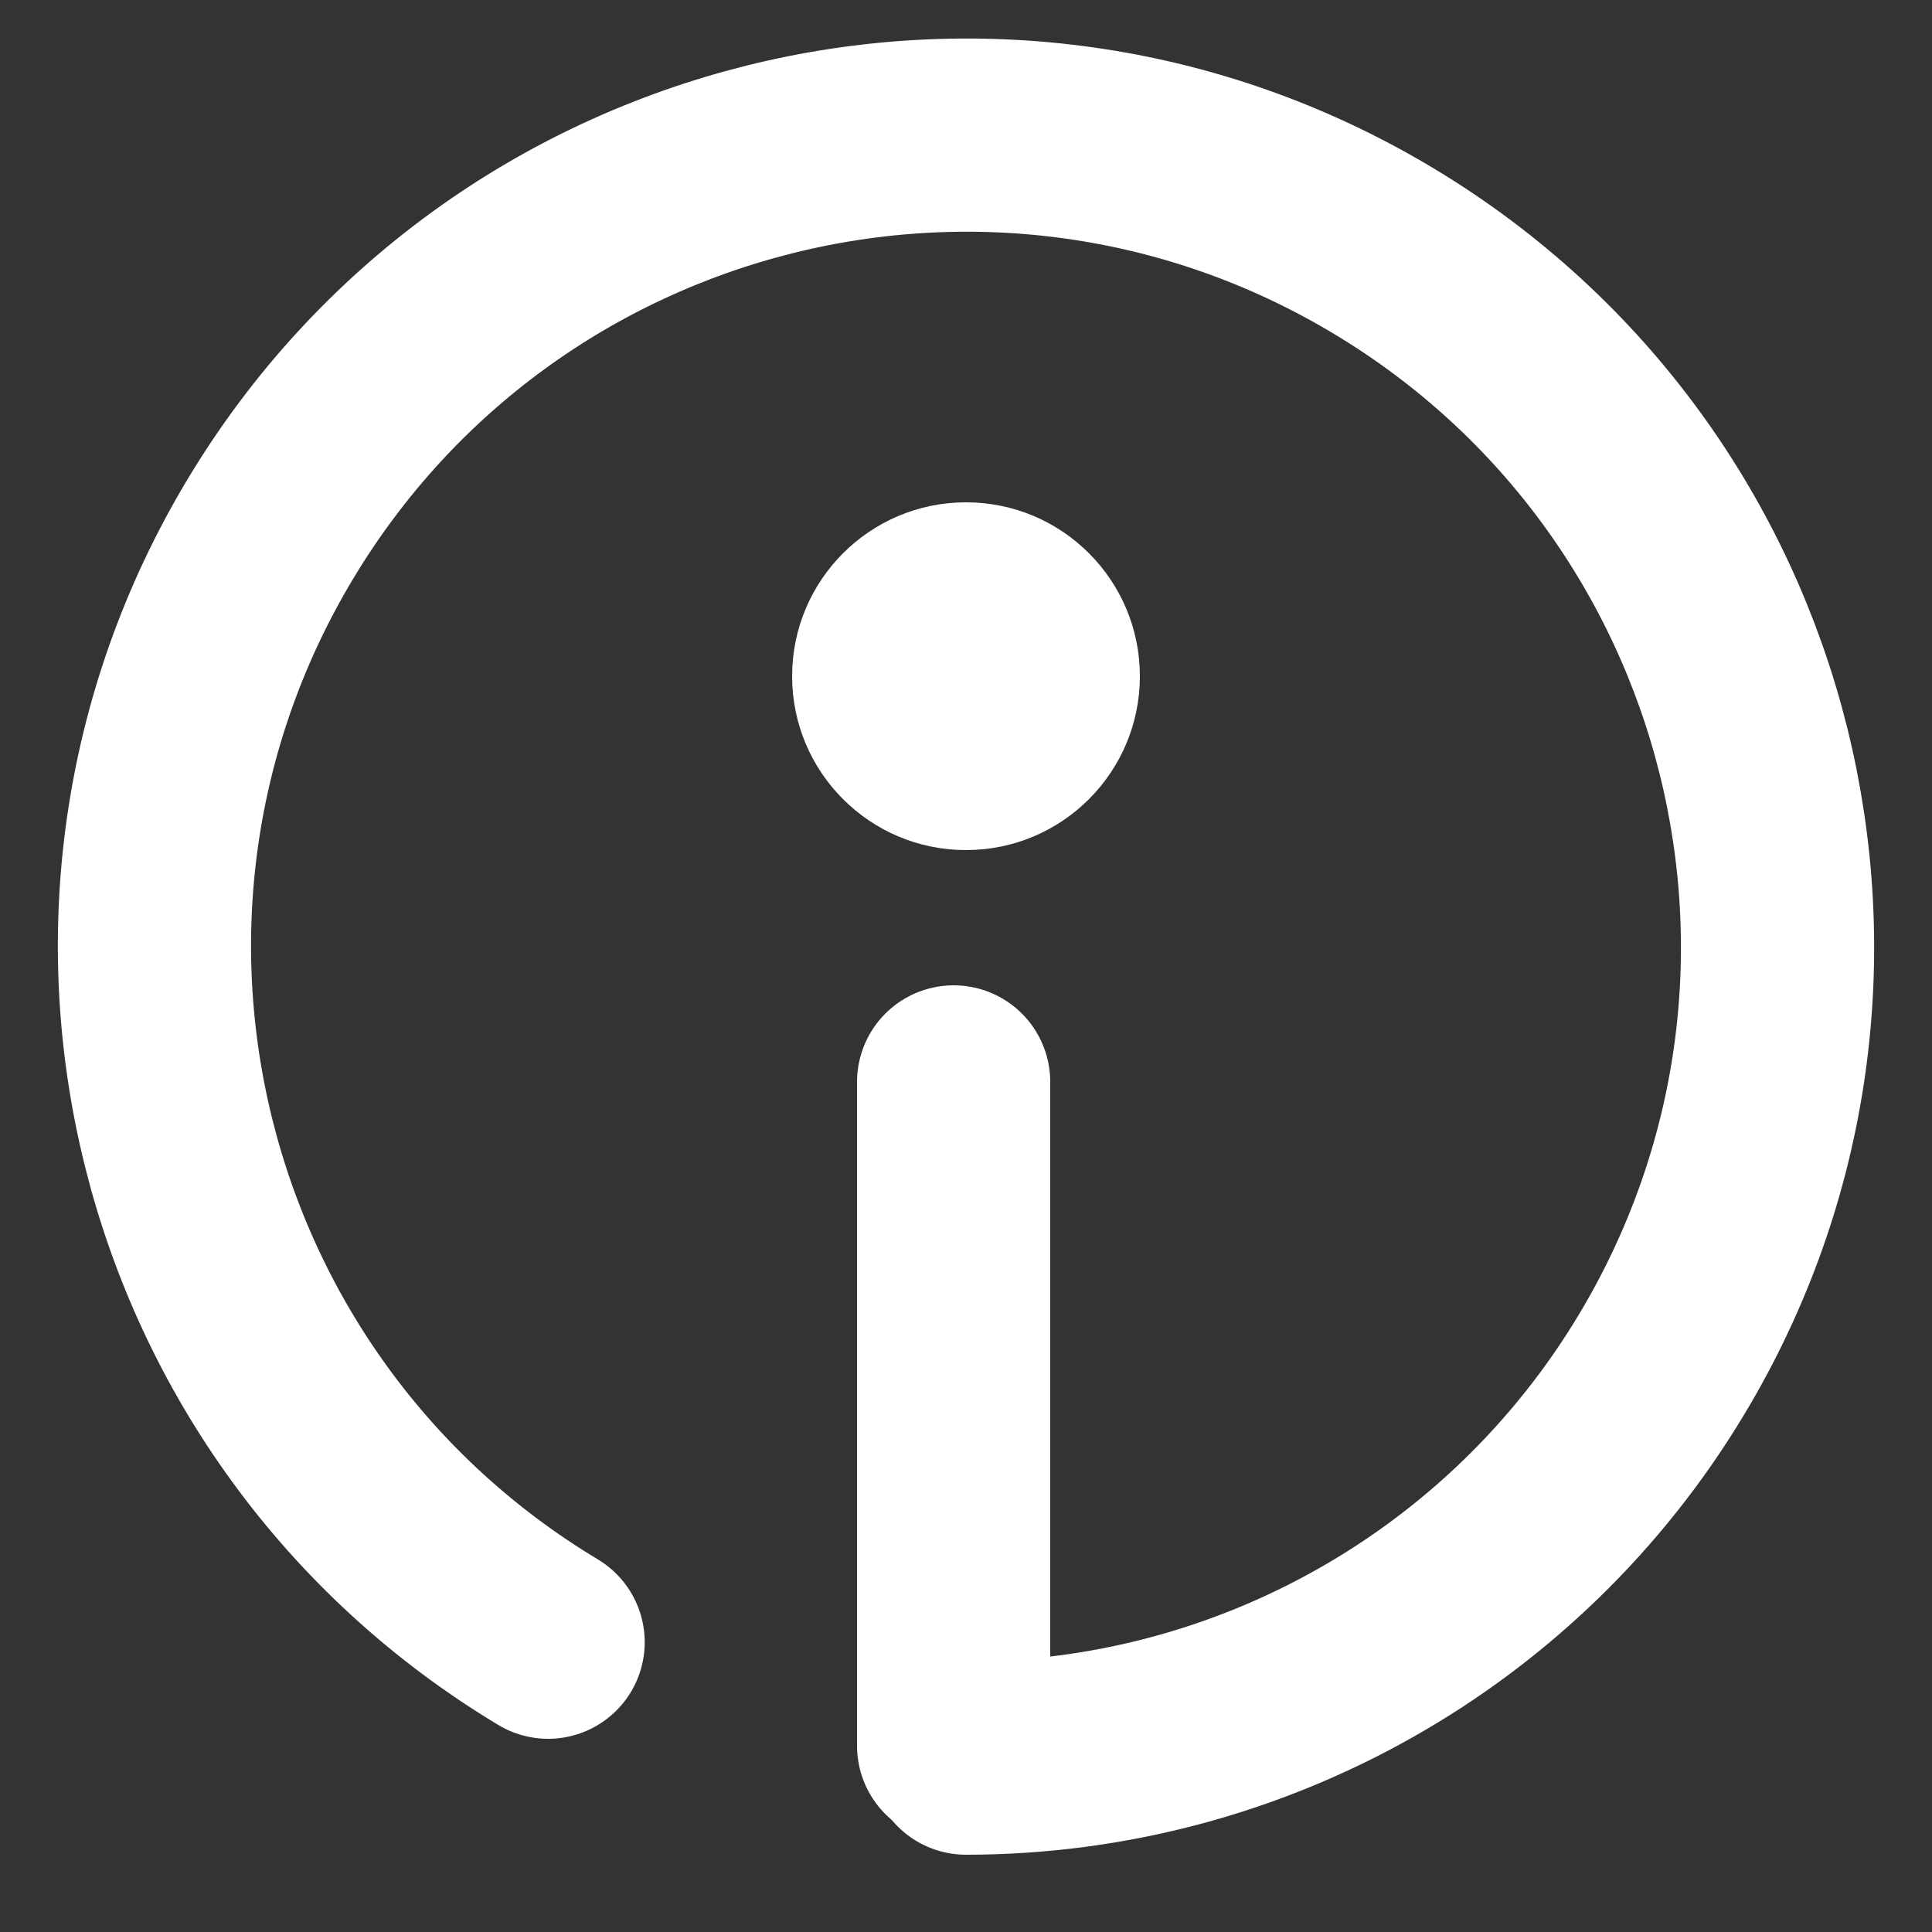 <?xml version="1.0" encoding="UTF-8"?>
<!DOCTYPE svg PUBLIC "-//W3C//DTD SVG 1.1//EN" "http://www.w3.org/Graphics/SVG/1.1/DTD/svg11.dtd">
<svg version="1.1" xmlns="http://www.w3.org/2000/svg" xmlns:xlink="http://www.w3.org/1999/xlink" width="100" height="100"  xml:space="preserve" id="infos">
    <rect width="100%" height="100%" fill="#333333" stroke="none"/>
    <!-- Generated by PaintCode - http://www.paintcodeapp.com -->
    <g id="infos-group">
        <path id="infos-line" fill-rule="evenodd" stroke="rgb(255, 255, 255)" stroke-width="10" stroke-linecap="round" stroke-miterlimit="4" fill="none" d="M 49.36,56 L 49.36,90.36" />
        <path id="infos-oval" stroke="rgb(255, 255, 255)" stroke-width="10" stroke-linecap="round" stroke-linejoin="round" stroke-miterlimit="10" fill="none" d="M 28.37,85 C 8.49,73.05 2.05,47.25 14,27.37 25.95,7.49 51.75,1.05 71.63,13 91.51,24.95 97.95,50.75 86,70.63 78.41,83.27 64.74,91 50,91" />
        <circle id="infos-canvas1oval2" stroke="none" fill="rgb(255, 255, 255)" cx="50" cy="35" r="9" />
    </g>
</svg>
